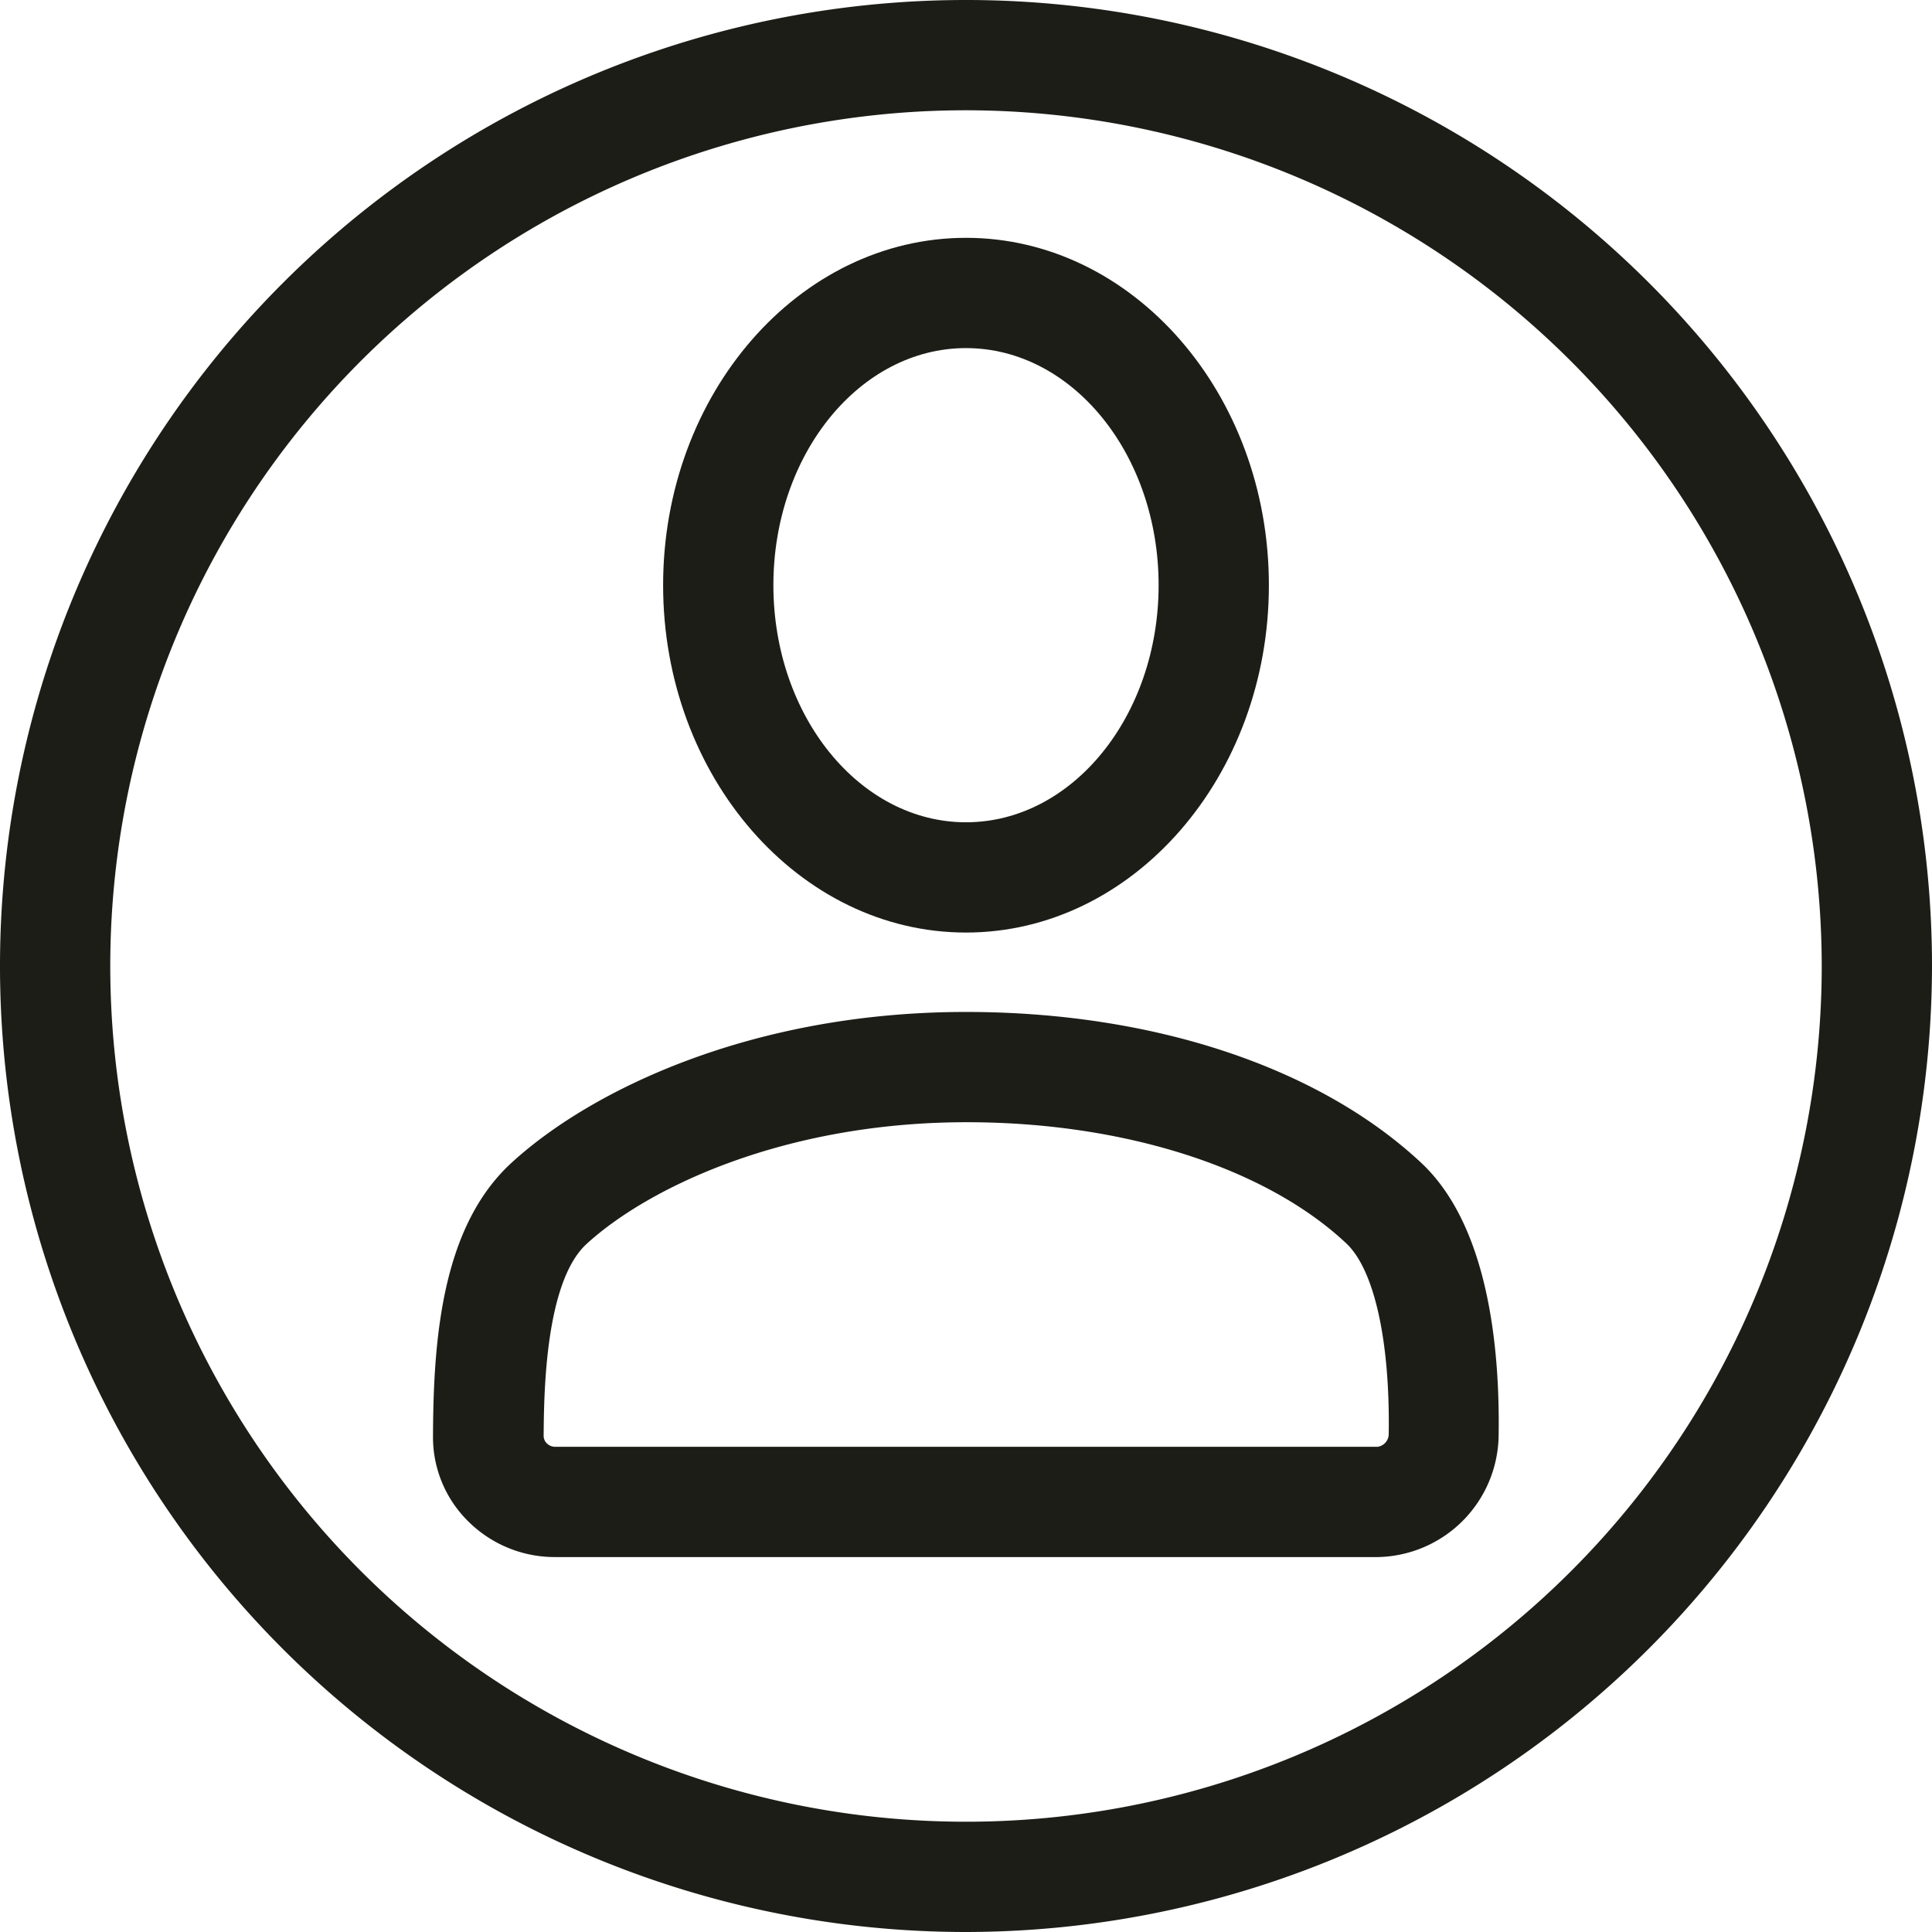 <svg xmlns="http://www.w3.org/2000/svg" width="52.56" height="52.56" viewBox="0 0 52.56 52.56"><g transform="translate(-16.12 -15.96)"><path d="M42.4,68.52A26.28,26.28,0,1,1,68.68,42.24,26.311,26.311,0,0,1,42.4,68.52Zm0-49.56A23.28,23.28,0,1,0,65.68,42.24,23.3,23.3,0,0,0,42.4,18.96Z" fill="#1d1d18"/><path d="M42.4,41.33c-4.54,0-8.24-4.24-8.24-9.45s3.7-9.45,8.24-9.45,8.24,4.24,8.24,9.45S46.94,41.33,42.4,41.33Zm0-15.9c-2.89,0-5.24,2.89-5.24,6.45s2.35,6.45,5.24,6.45,5.24-2.89,5.24-6.45S45.29,25.43,42.4,25.43Z" fill="#1d1d18"/><path d="M31.23,58.32h0a3.337,3.337,0,0,1-2.35-.95A3.215,3.215,0,0,1,27.9,55c.01-2.71.27-5.7,2.14-7.41,2.16-1.98,6.55-4.1,12.36-4.1,5.09,0,9.6,1.5,12.39,4.11,1.8,1.69,2.14,4.97,2.1,7.43a3.352,3.352,0,0,1-3.29,3.29H31.23Zm.01-3H53.6a.353.353,0,0,0,.3-.33c.04-2.54-.39-4.48-1.15-5.2-2.2-2.07-6.07-3.3-10.33-3.3-4.96,0-8.67,1.78-10.34,3.31-1.15,1.05-1.16,4.18-1.17,5.21a.286.286,0,0,0,.08.21A.322.322,0,0,0,31.24,55.32Z" fill="#1d1d18"/></g></svg>